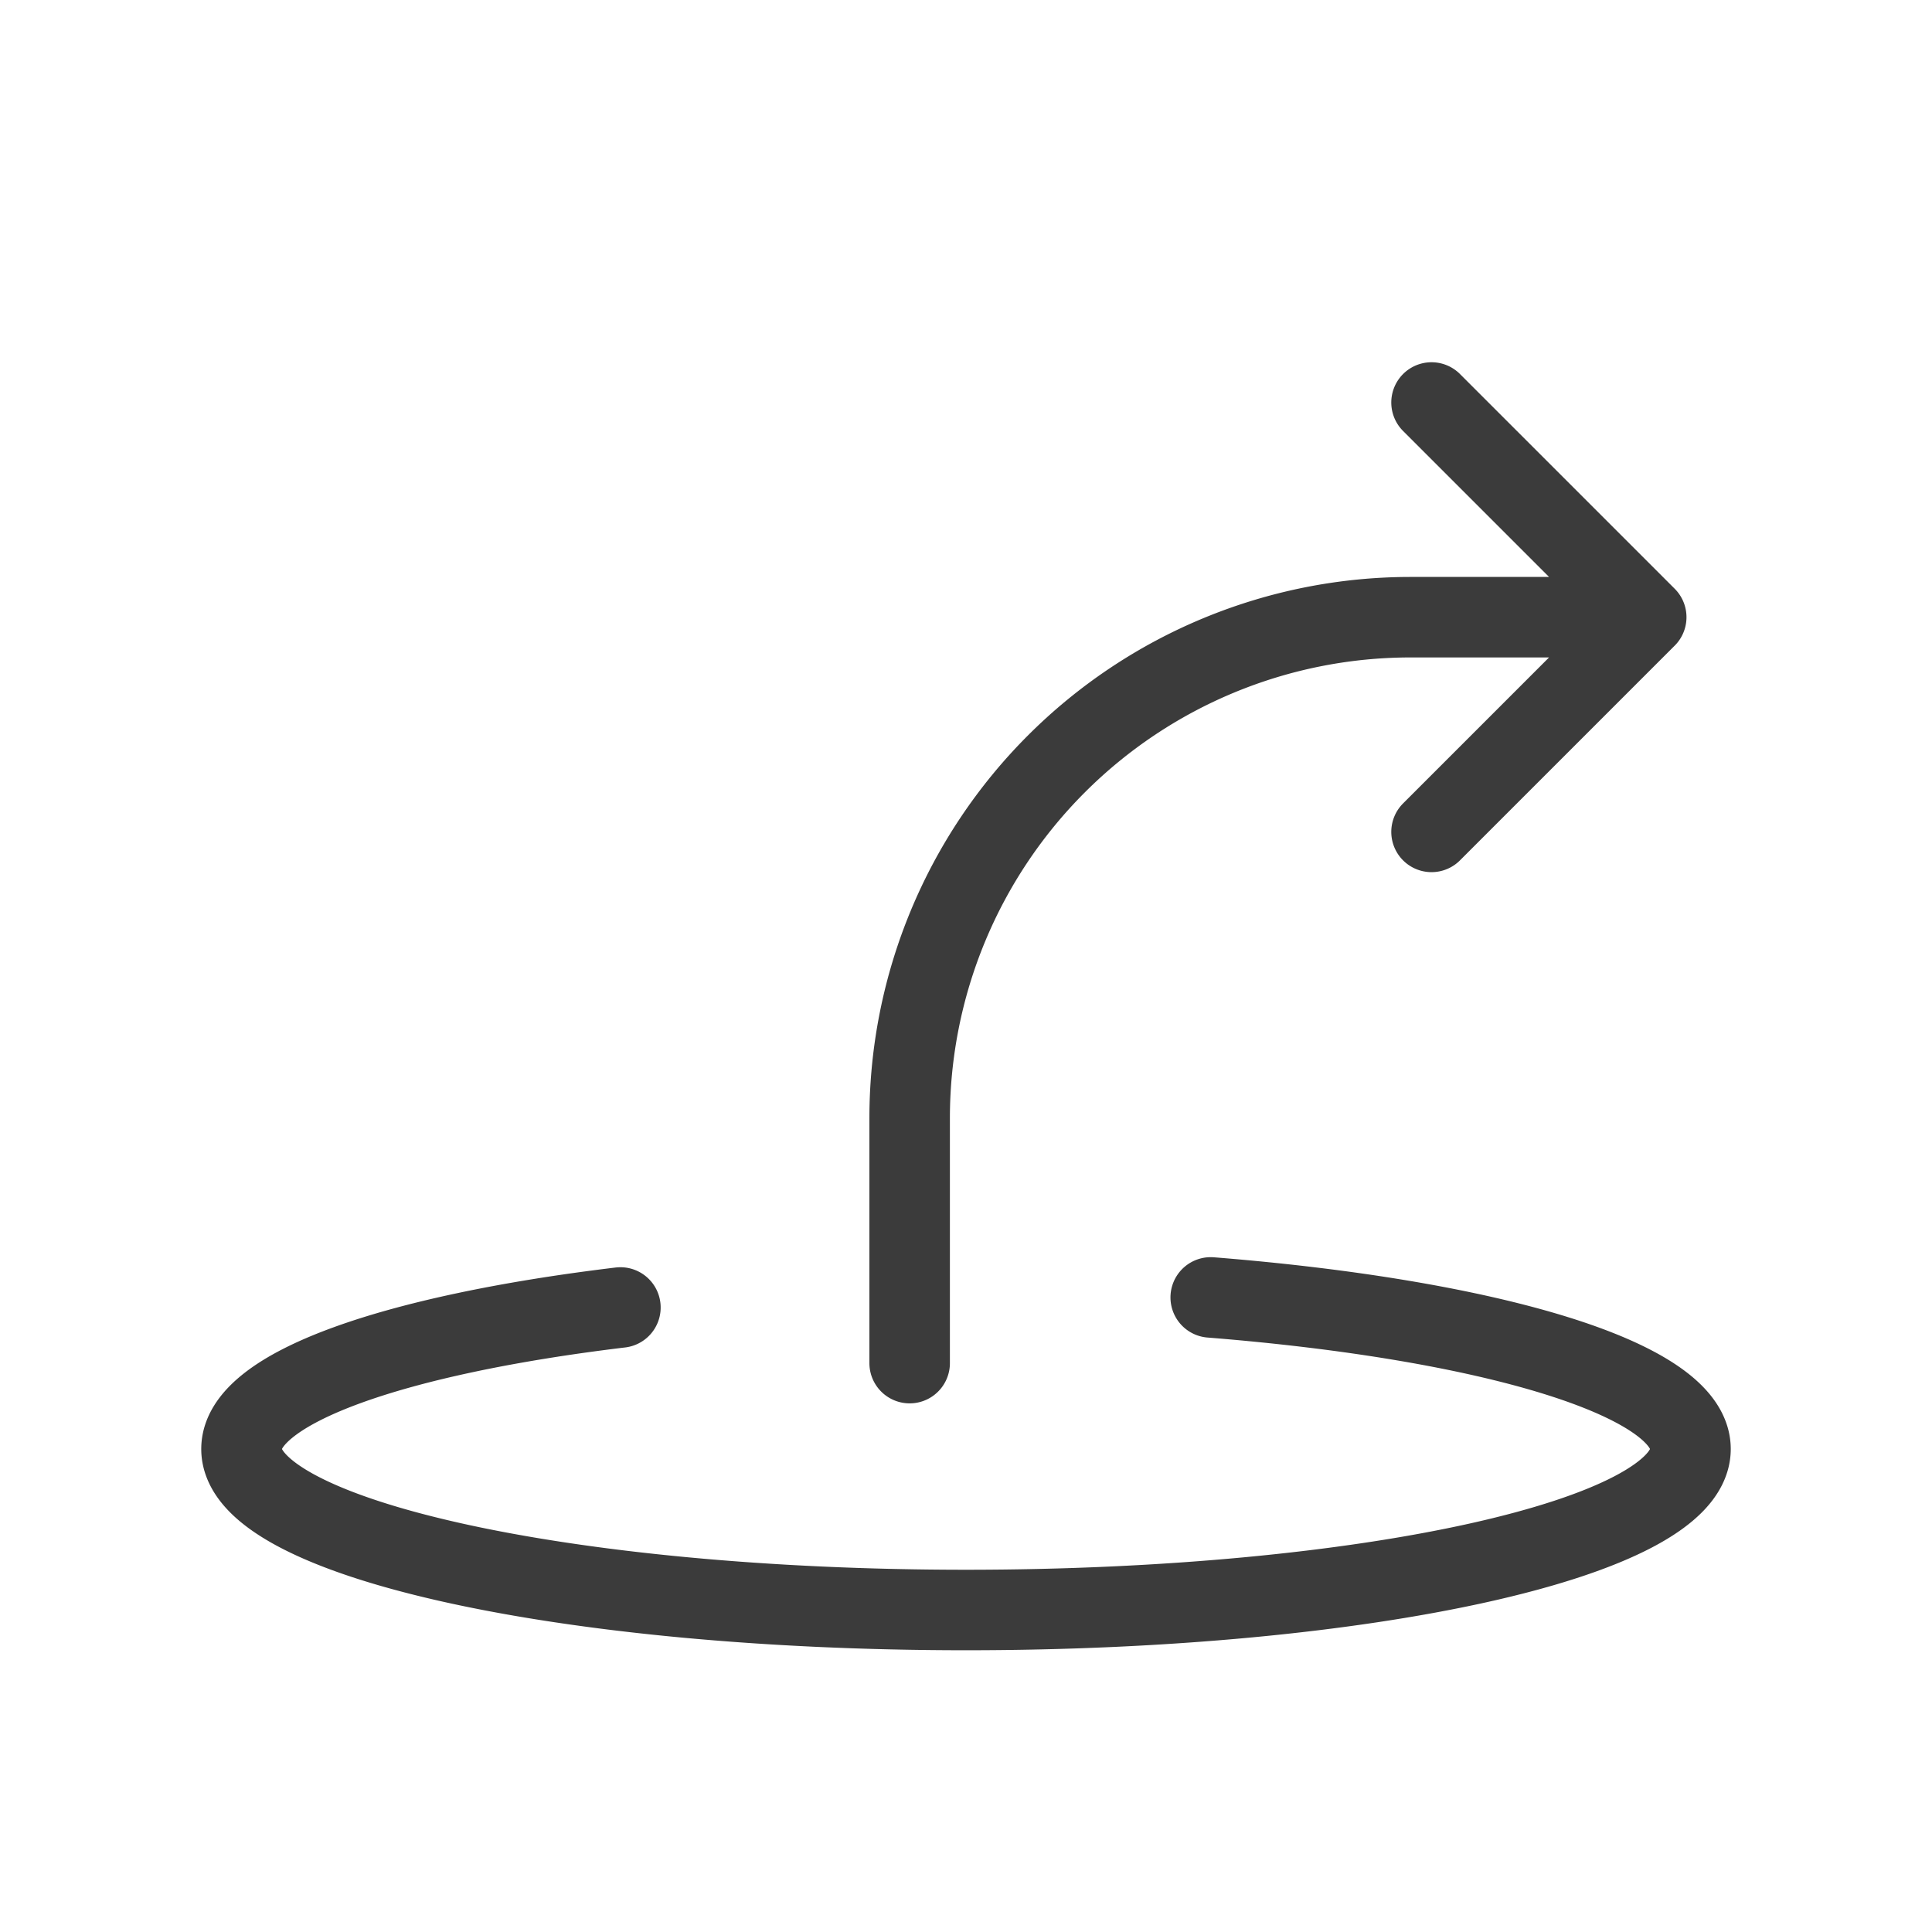 <svg xmlns="http://www.w3.org/2000/svg" width="24" height="24" viewBox="0 0 24 24">
    <path fill="none" fill-rule="evenodd" stroke="#3B3B3B" stroke-linecap="round" stroke-linejoin="round" d="M11.3 13.89a6.223 6.223 0 0 1 6.223-6.223h2.038m.889 0L17.783 5m0 5.334l2.667-2.667M11.3 13.89v3.043m-3.593-.691C4.903 16.58 3 17.24 3 18c0 1.105 4.03 2 9 2s9-.895 9-2c0-.867-2.485-1.606-5.96-1.883"/>
</svg>
